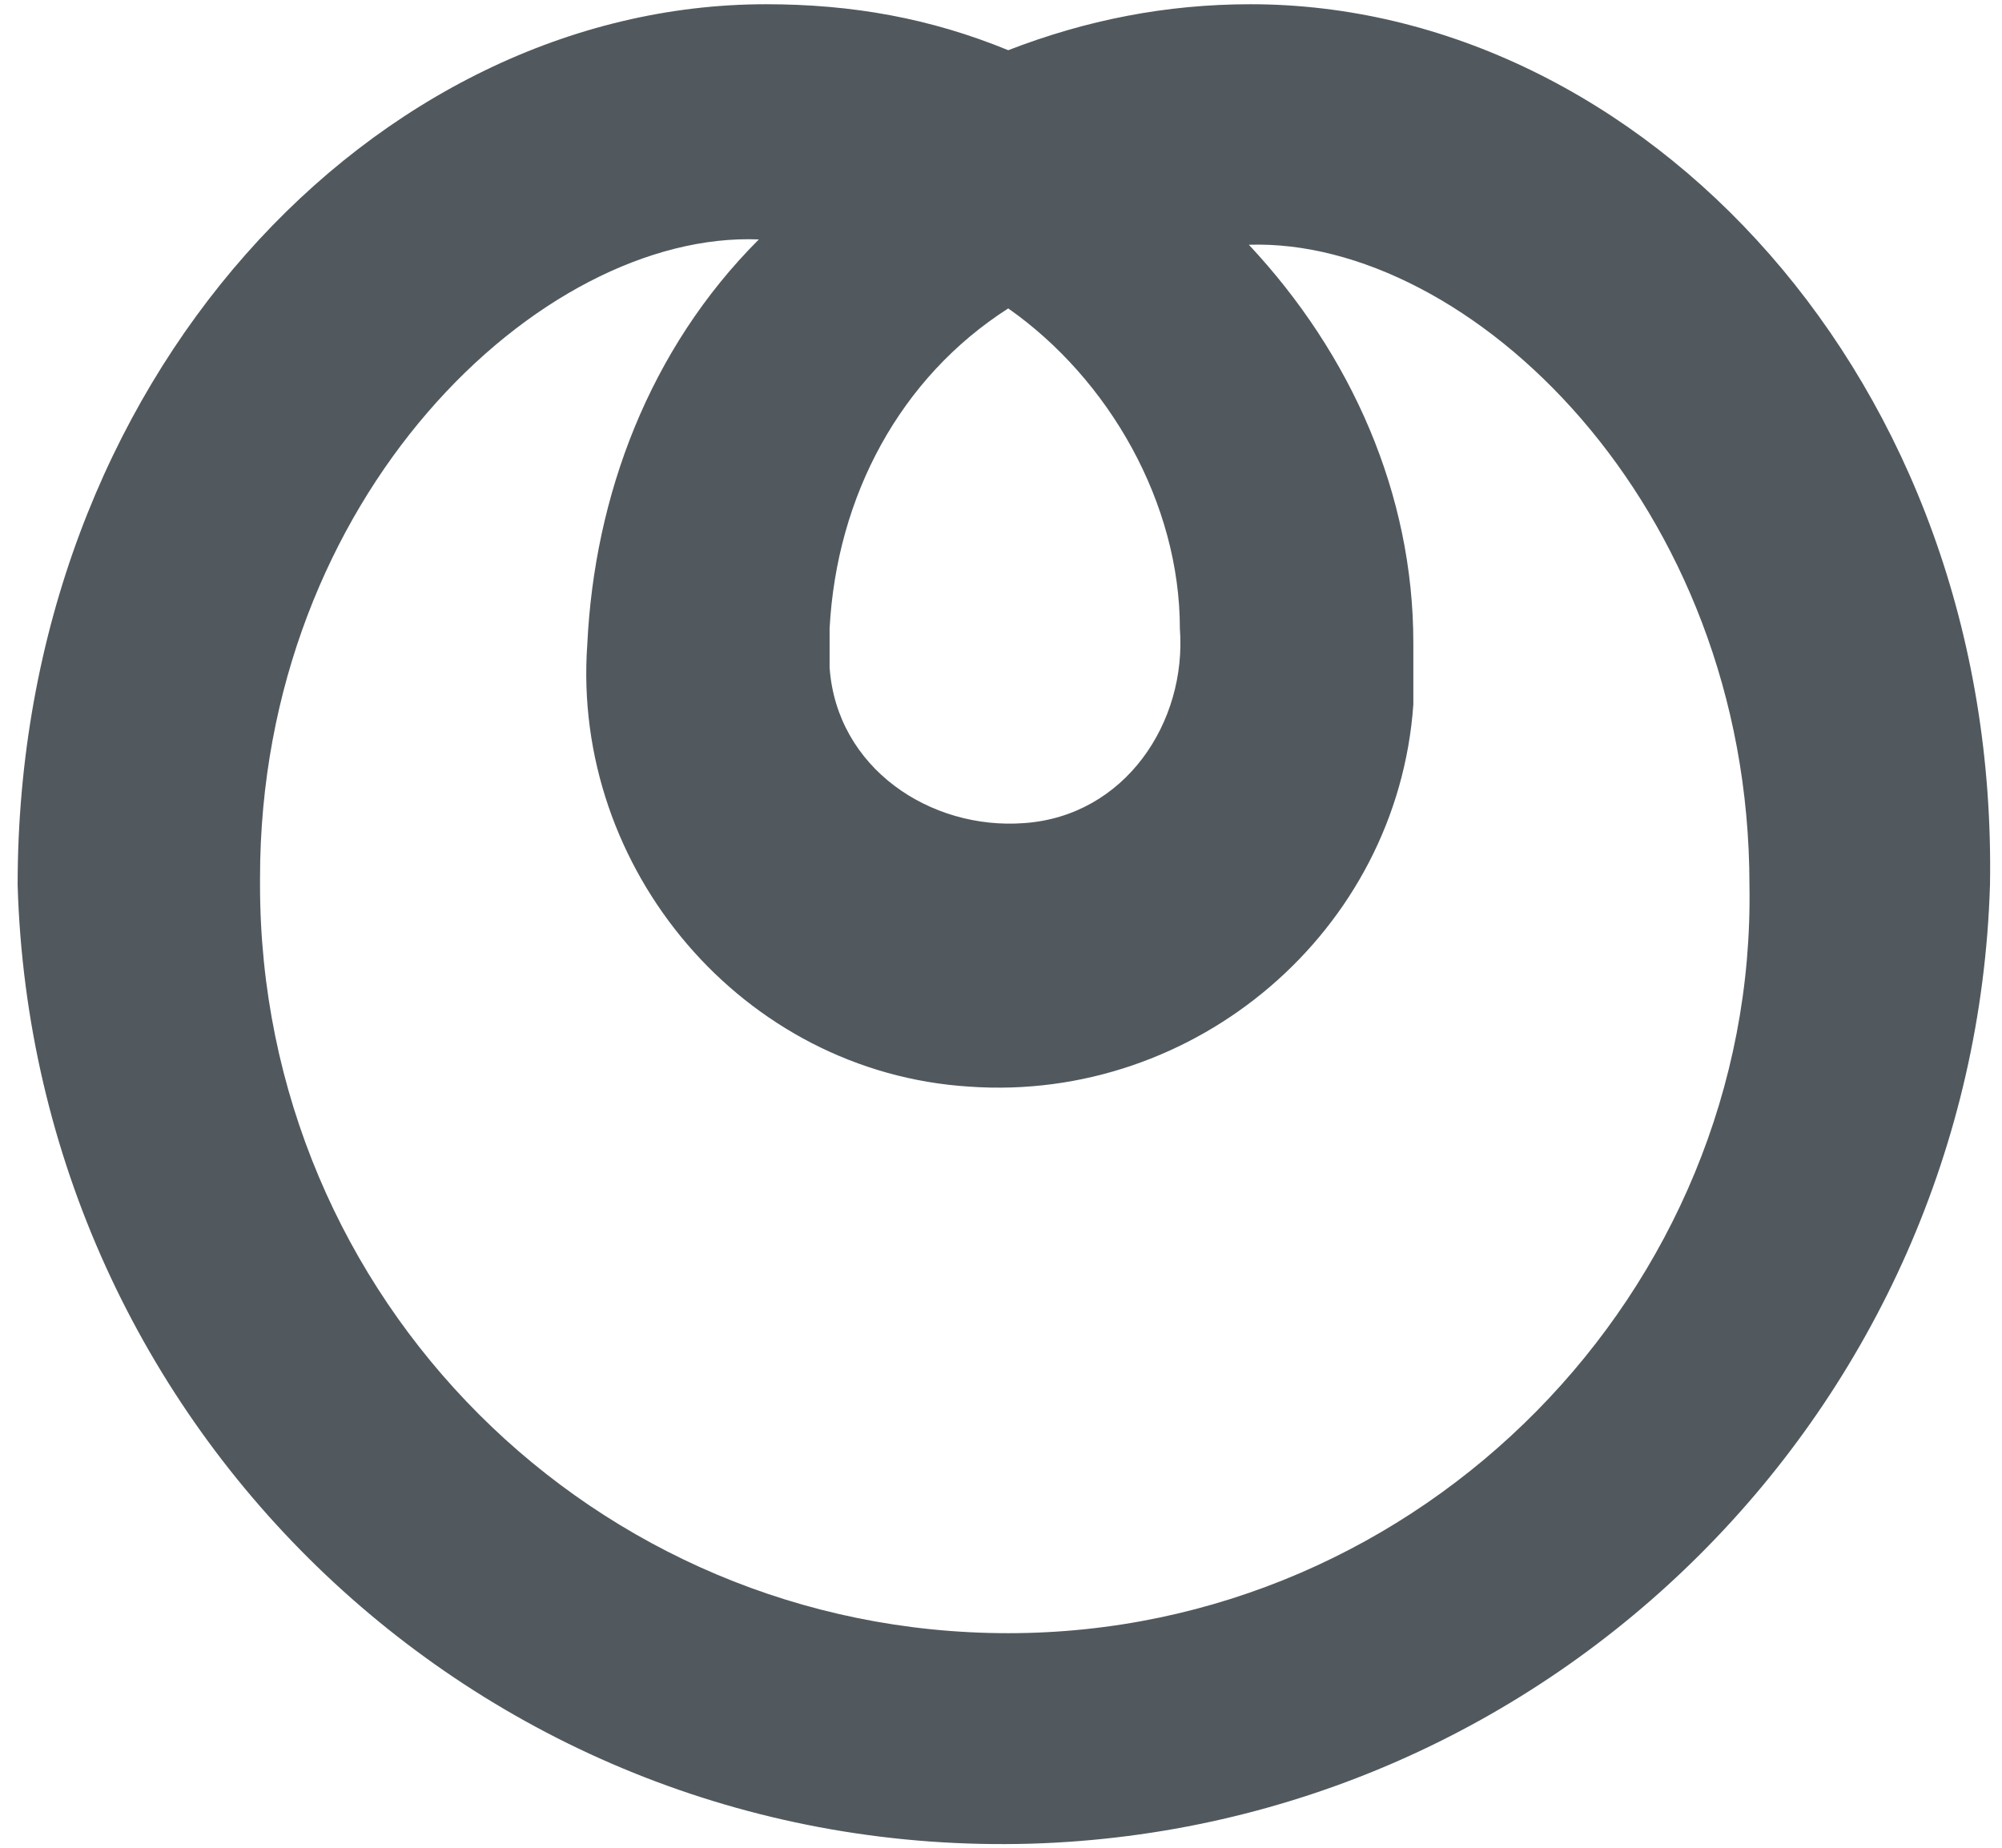 <svg width="26" height="24" viewBox="0 0 26 24" fill="none" xmlns="http://www.w3.org/2000/svg">
<path fill-rule="evenodd" clip-rule="evenodd" d="M16.242 0.055C15.139 0.055 14.105 0.261 13.094 0.652C12.084 0.238 11.073 0.055 9.947 0.055C4.893 0.055 0.229 4.902 0.229 11.495C0.436 18.571 6.294 24.153 13.393 23.947C20.17 23.74 25.638 18.272 25.844 11.495C25.959 4.902 21.296 0.055 16.242 0.055ZM13.094 4.006C14.404 4.925 15.323 6.533 15.323 8.164C15.415 9.382 14.611 10.599 13.301 10.691C12.084 10.783 10.866 9.979 10.774 8.67C10.774 8.463 10.774 8.371 10.774 8.164C10.866 6.441 11.693 4.902 13.094 4.006ZM13.094 21.213C7.719 21.213 3.377 16.871 3.377 11.495C3.377 11.495 3.377 11.495 3.377 11.403C3.377 6.441 7.029 2.995 9.855 3.11C8.431 4.534 7.719 6.441 7.627 8.371C7.42 11.289 9.648 13.93 12.589 14.114C15.53 14.321 18.148 12.092 18.355 9.152C18.355 8.853 18.355 8.647 18.355 8.348C18.355 6.418 17.551 4.603 16.219 3.179C19.067 3.087 22.72 6.533 22.72 11.495C22.812 16.756 18.47 21.213 13.094 21.213Z" fill="#51595E"/>
</svg>
